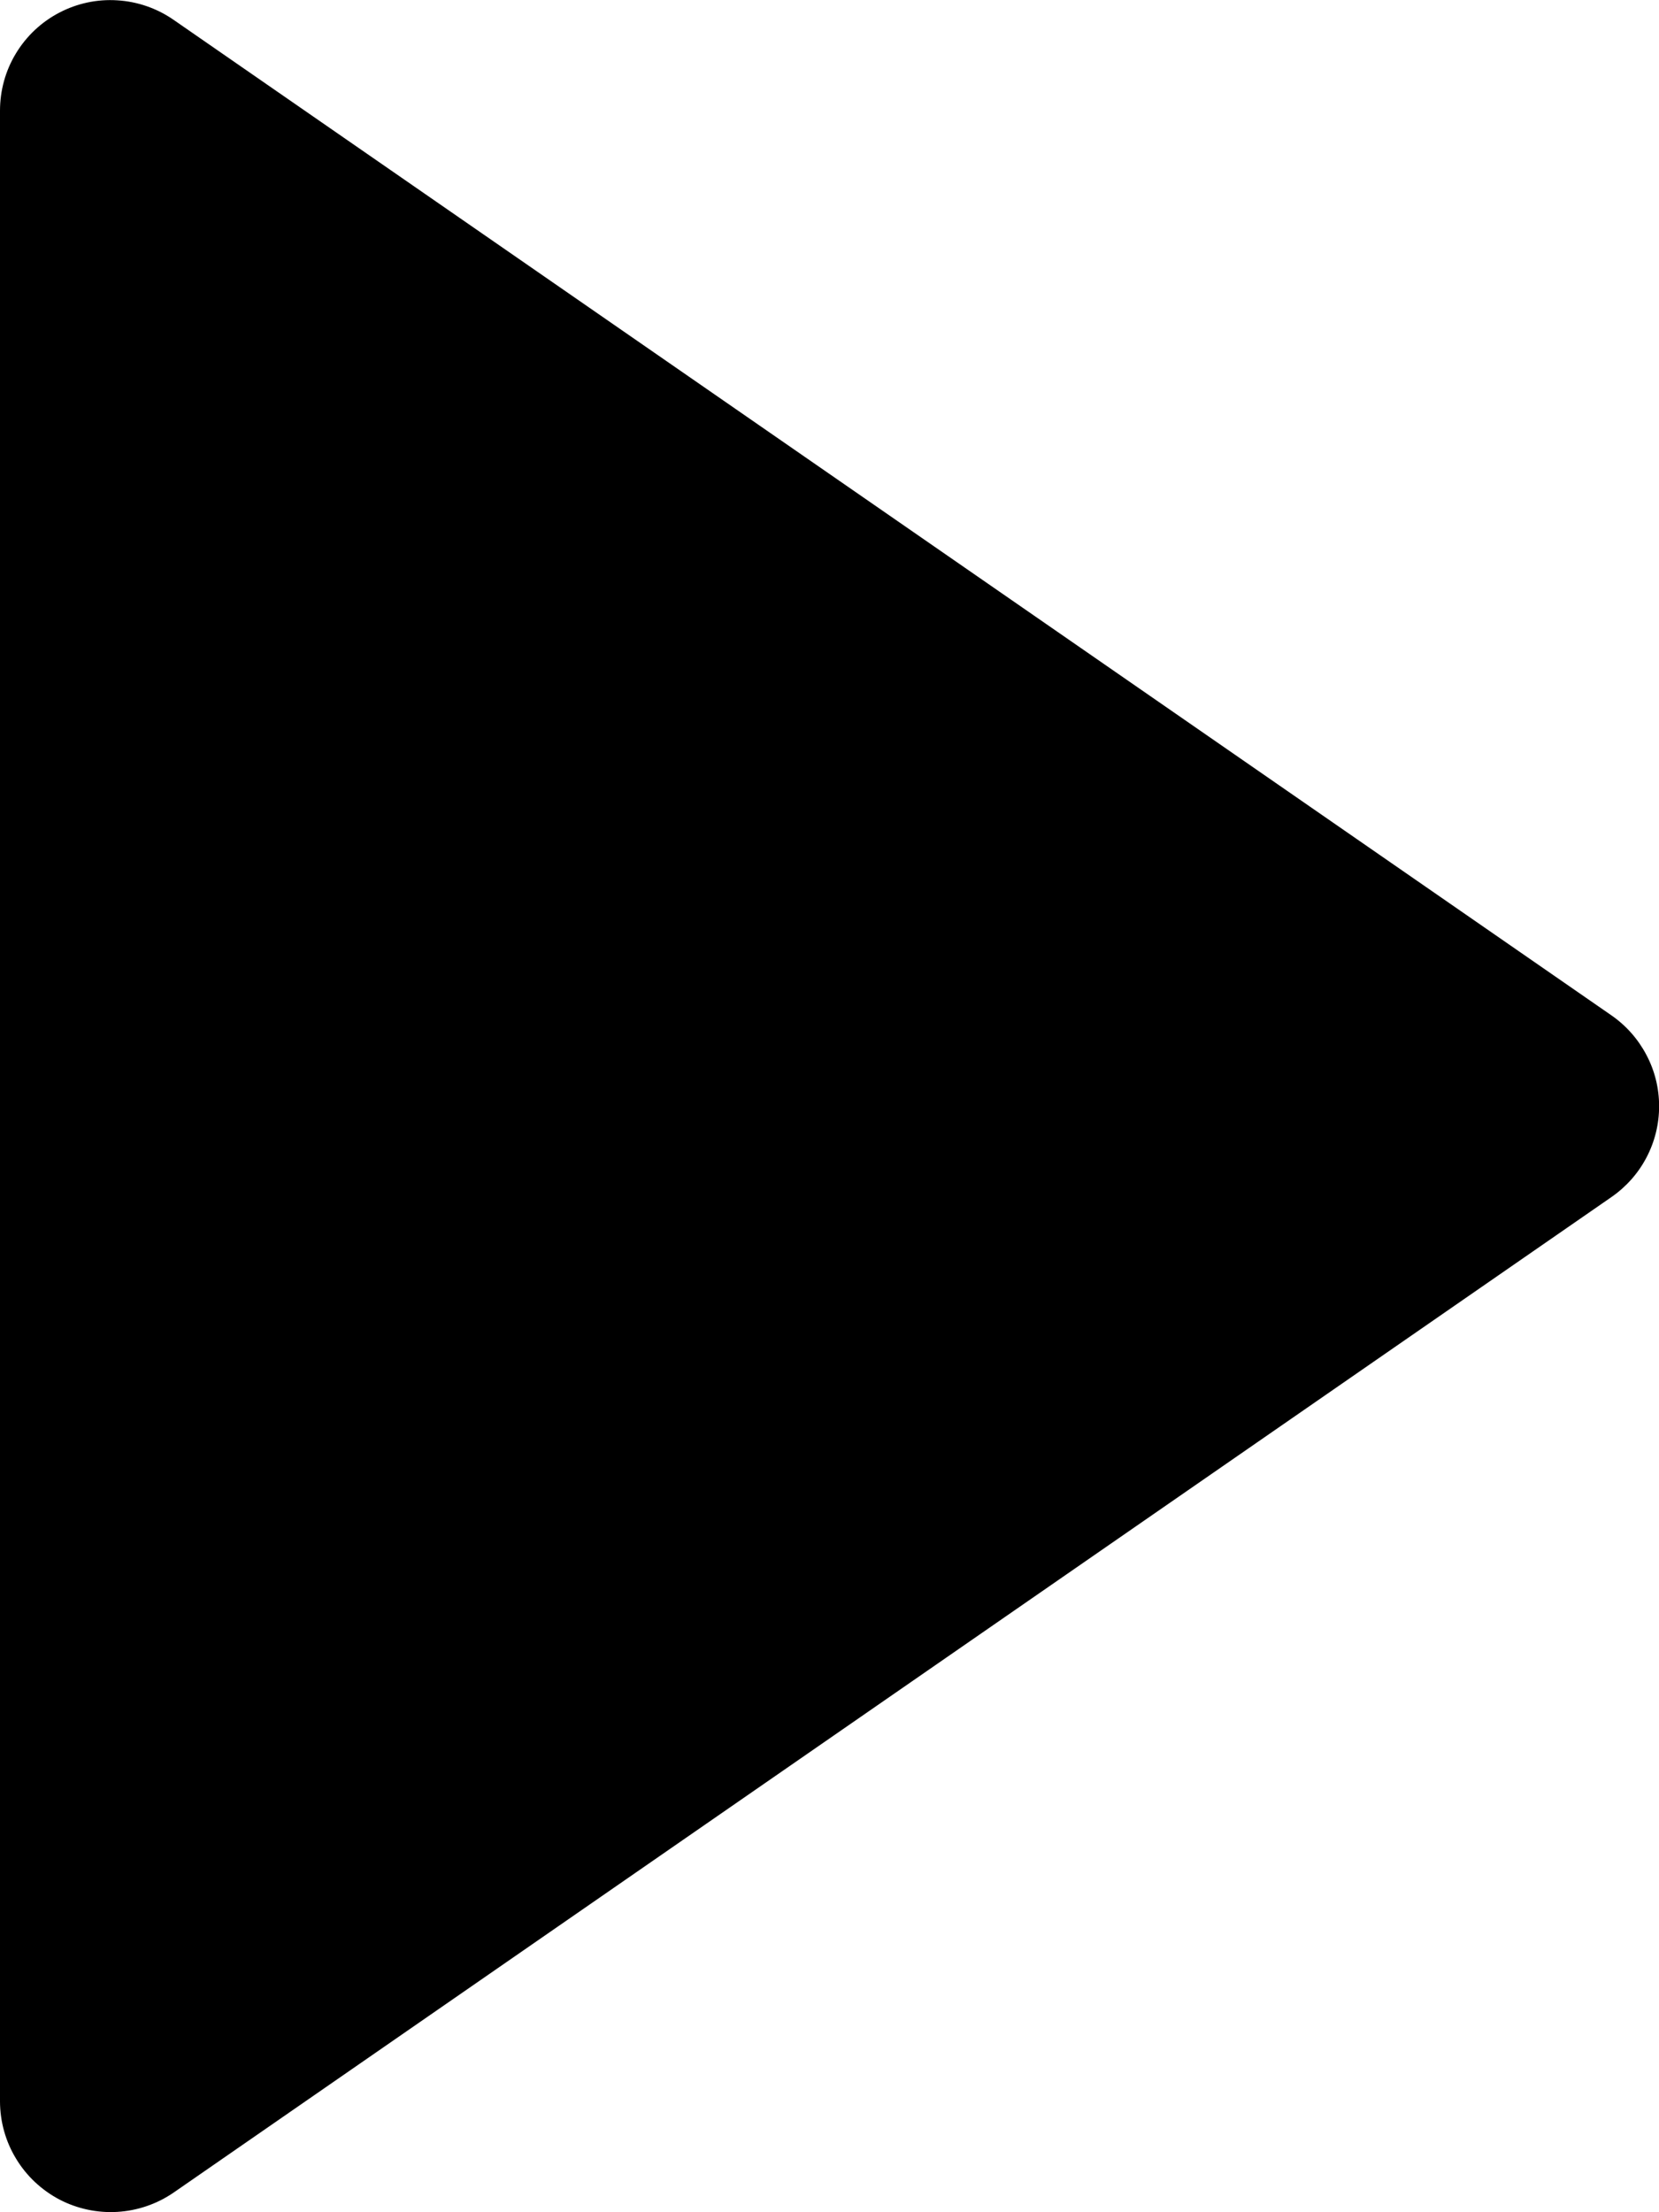 <svg width="15" height="20" viewBox="0 0 15 20" fill="none" xmlns="http://www.w3.org/2000/svg">
<path d="M14.569 10.823C14.702 10.731 14.811 10.609 14.886 10.466C14.962 10.322 15.001 10.163 15.001 10.001C15.001 9.839 14.962 9.68 14.886 9.537C14.811 9.394 14.702 9.271 14.569 9.179L1.569 0.179C1.419 0.075 1.243 0.014 1.061 0.003C0.879 -0.009 0.697 0.03 0.535 0.115C0.374 0.199 0.238 0.327 0.144 0.483C0.049 0.639 -0 0.819 1.23965e-06 1.001L1.23965e-06 19.001C0.001 19.183 0.051 19.362 0.146 19.517C0.24 19.673 0.376 19.8 0.537 19.885C0.698 19.969 0.88 20.008 1.062 19.997C1.243 19.986 1.419 19.926 1.569 19.823L14.569 10.823Z" fill="black"/>
</svg>
